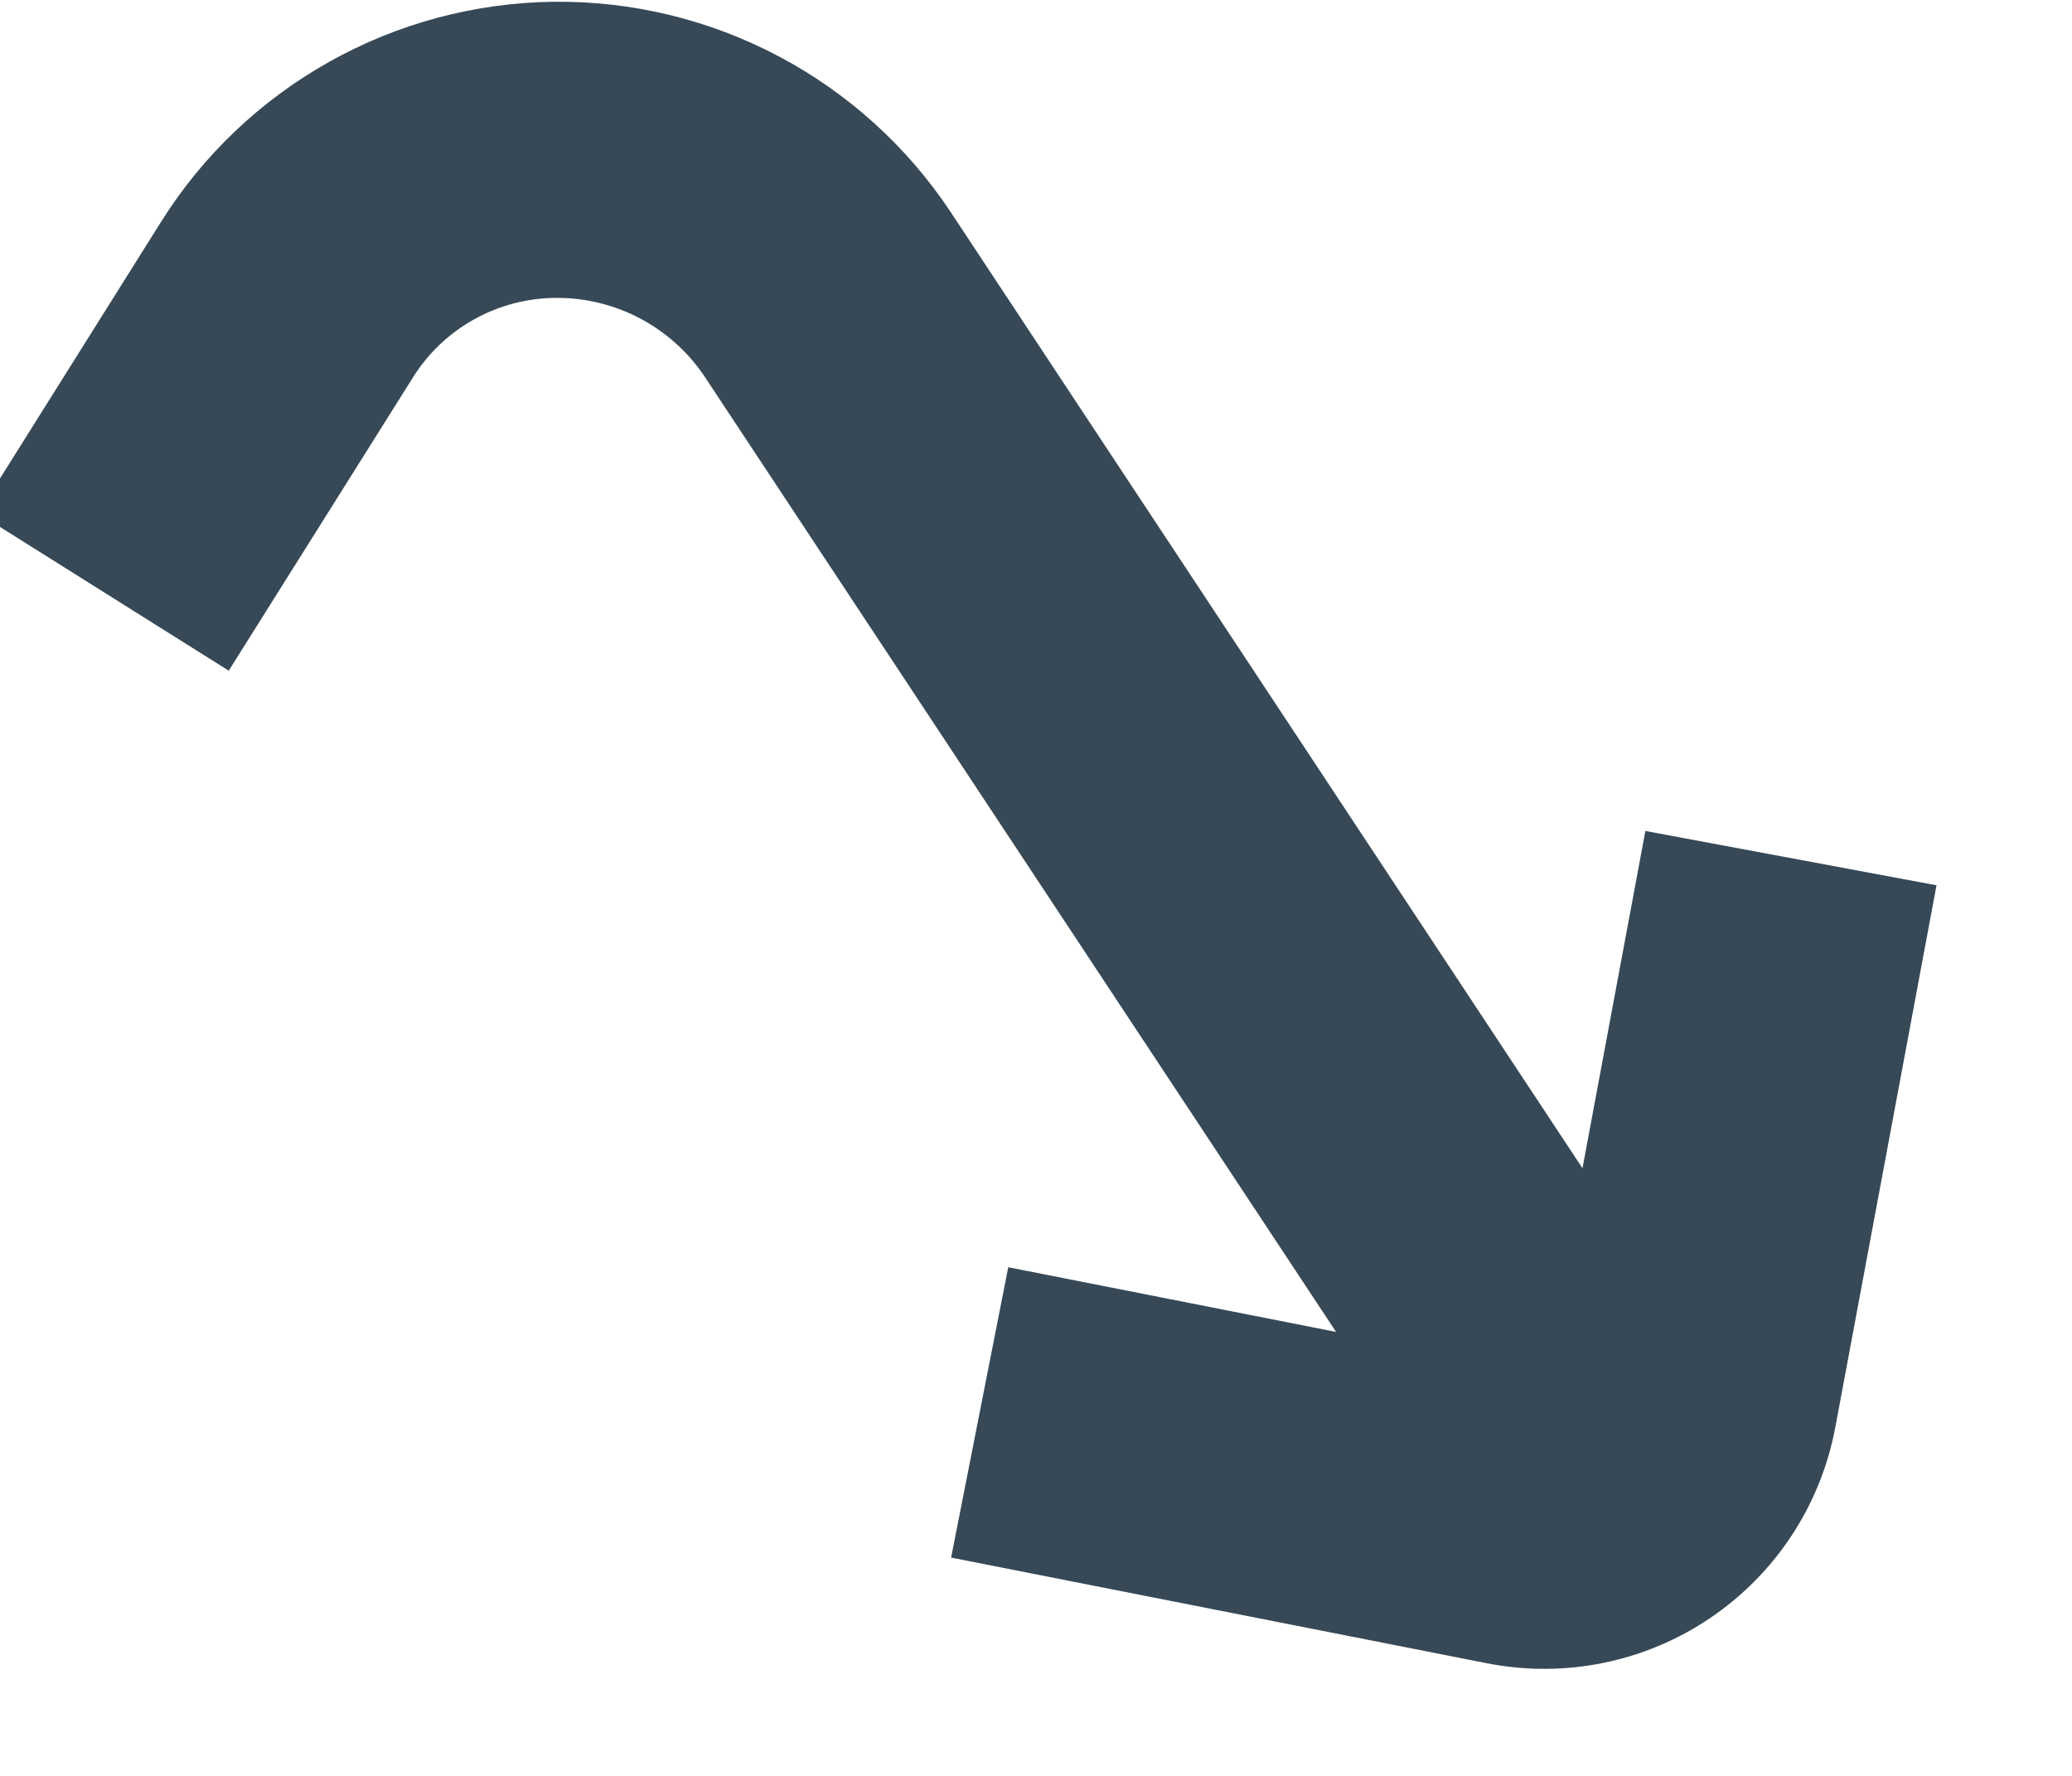 <svg width="28" height="24" viewBox="0 0 28 24" fill="none" xmlns="http://www.w3.org/2000/svg" xmlns:xlink="http://www.w3.org/1999/xlink">
<path d="M7.521,4.026C7.912,4.024 8.298,4.119 8.645,4.301C8.991,4.483 9.288,4.747 9.509,5.07L18.055,18L13.625,17.126L12.853,21.05L20.093,22.478C20.612,22.58 21.145,22.579 21.663,22.474C22.181,22.369 22.674,22.163 23.111,21.866C23.549,21.57 23.924,21.19 24.214,20.748C24.504,20.306 24.703,19.811 24.801,19.292L26.169,11.964L22.235,11.23L21.385,15.788L12.847,2.866C12.26,1.981 11.461,1.257 10.523,0.761C9.584,0.264 8.536,0.011 7.475,0.024C6.413,0.038 5.372,0.317 4.446,0.837C3.52,1.357 2.739,2.1 2.175,3L-0.295,6.936L3.091,9.064L5.567,5.122C5.772,4.787 6.059,4.51 6.401,4.319C6.743,4.127 7.129,4.026 7.521,4.026L7.521,4.026Z" fill="#374957"/>
</svg>
